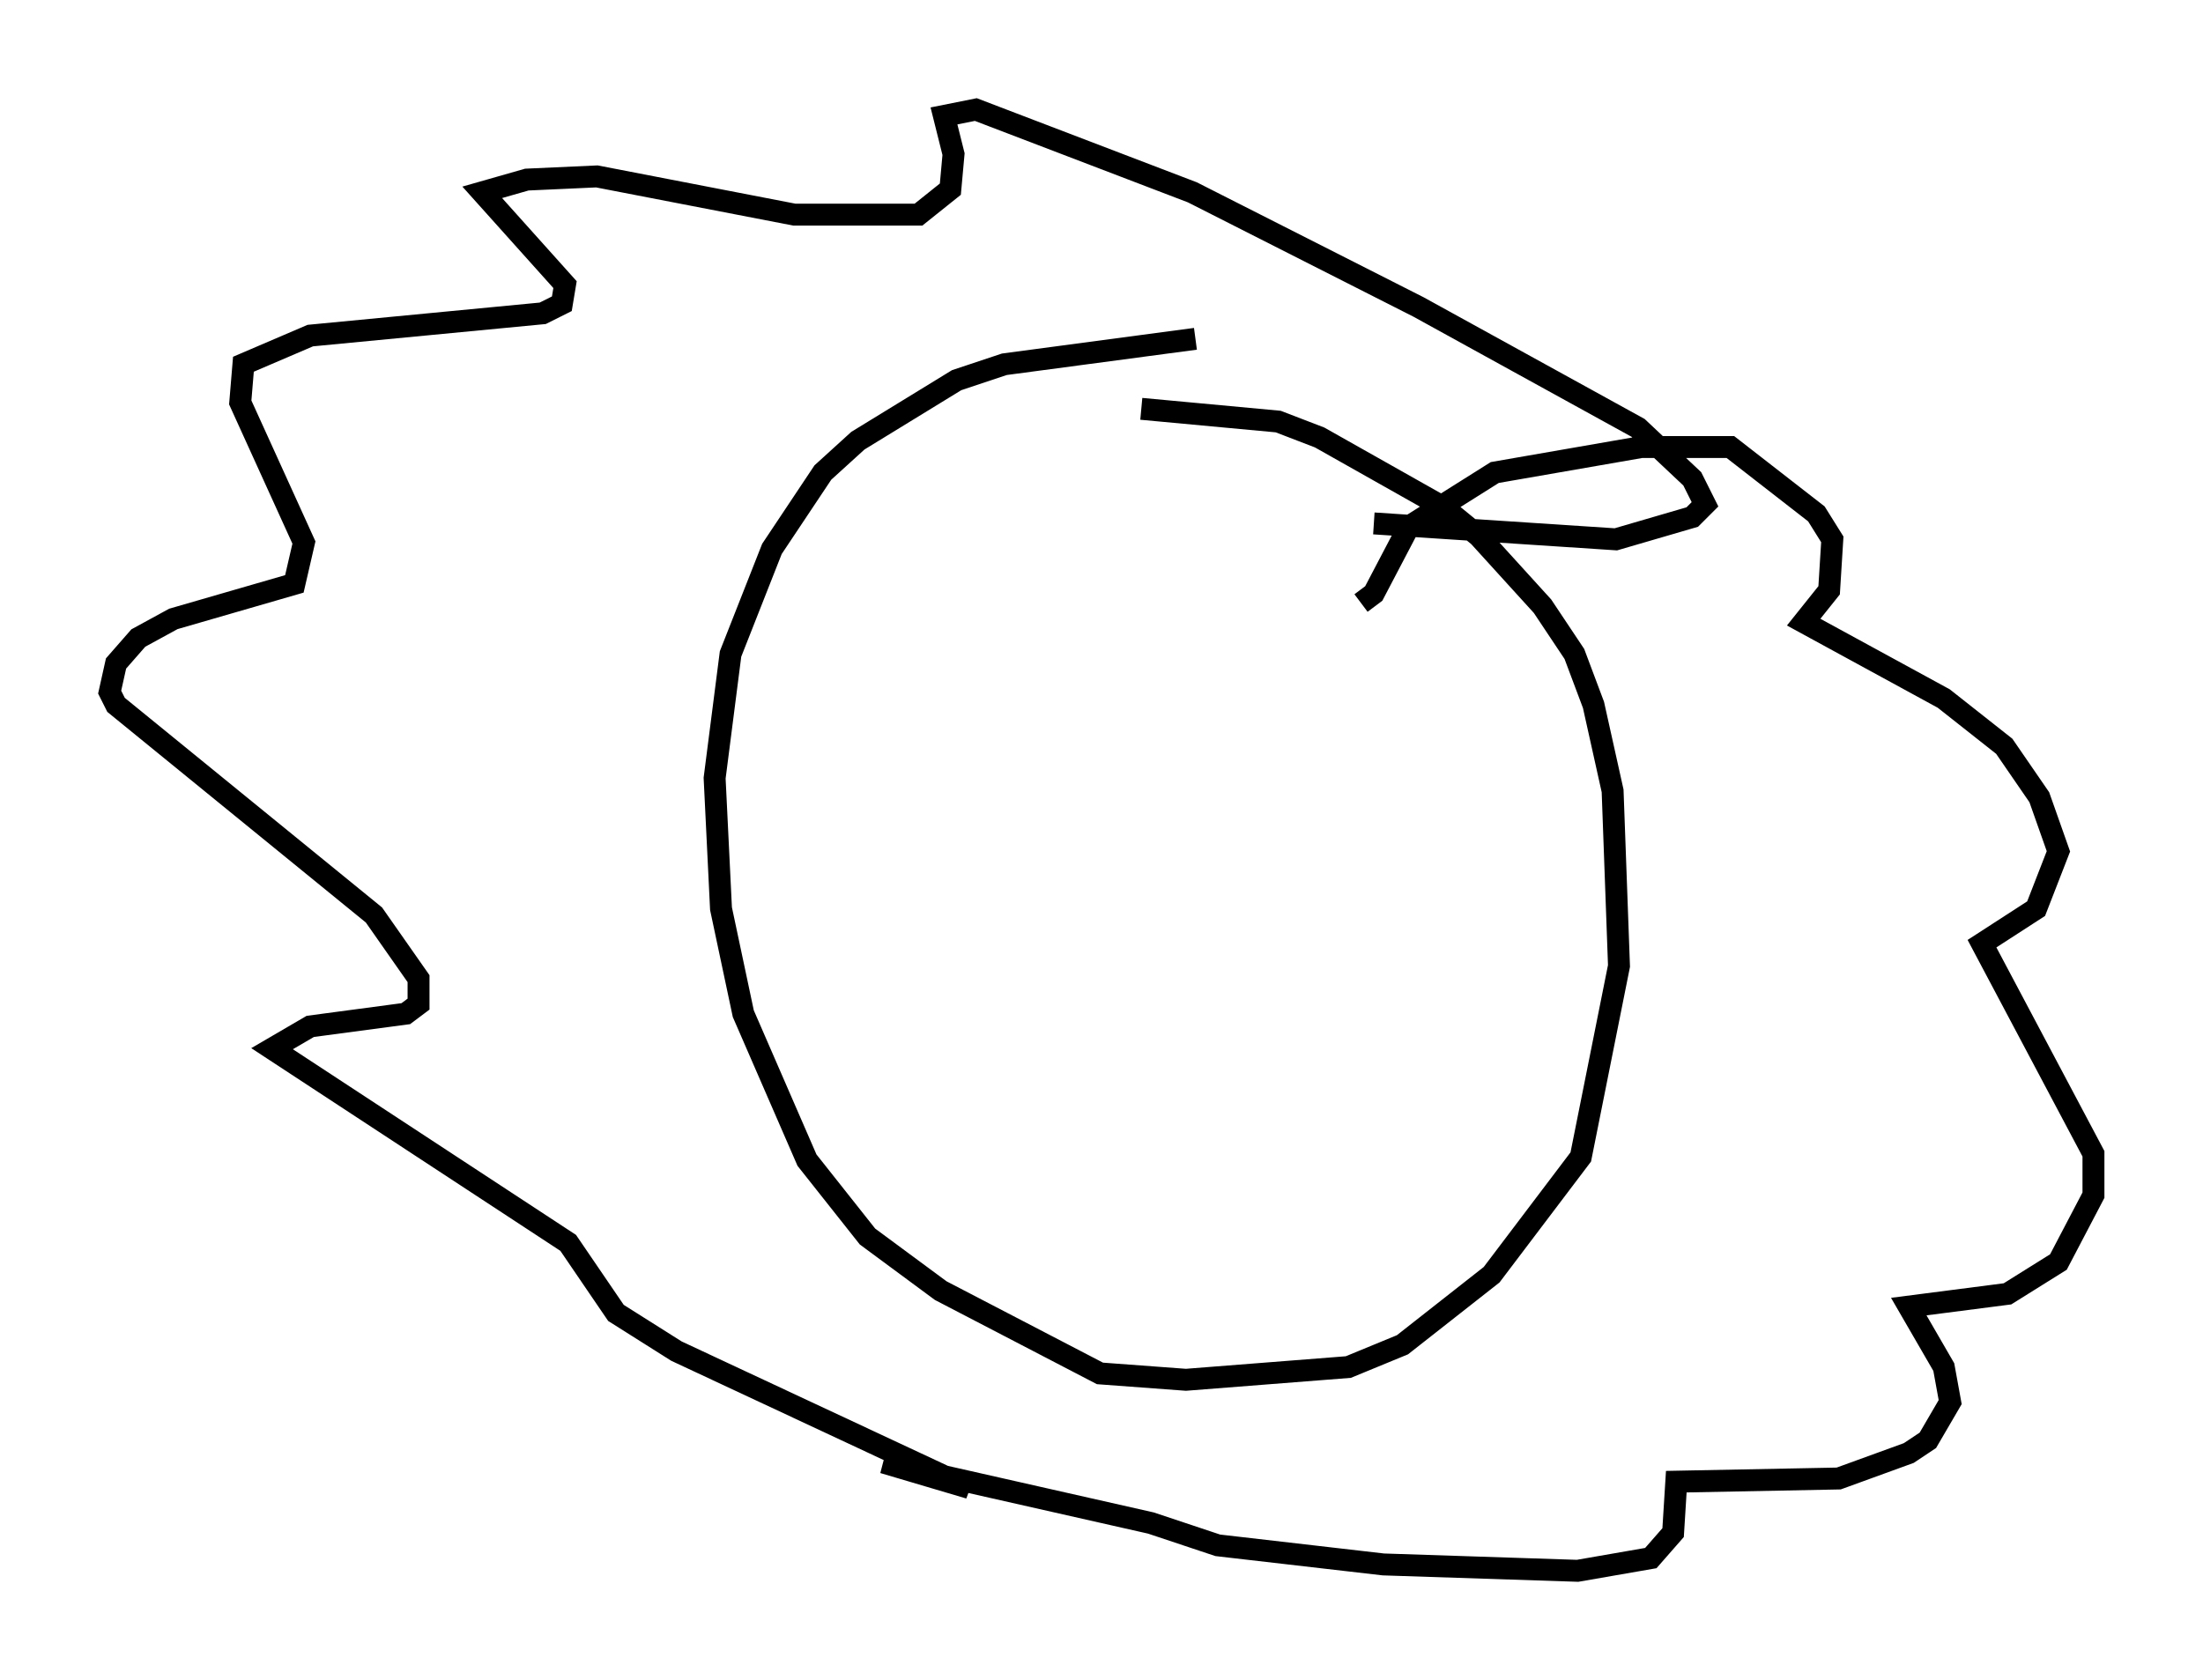 <?xml version="1.0" encoding="utf-8" ?>
<svg baseProfile="full" height="76.67" version="1.1" width="100.491" xmlns="http://www.w3.org/2000/svg" xmlns:ev="http://www.w3.org/2001/xml-events" xmlns:xlink="http://www.w3.org/1999/xlink"><defs /><rect fill="white" height="76.67" width="100.491" x="0" y="0" /><path d="M44.508, 18.654 m7.553, 0.0 l6.246, 0.581 1.888, 0.726 l5.665, 3.196 1.598, 1.307 l2.905, 3.196 1.453, 2.179 l0.872, 2.324 0.872, 3.922 l0.291, 7.989 -1.743, 8.715 l-4.067, 5.374 -4.067, 3.196 l-2.469, 1.017 -7.408, 0.581 l-3.922, -0.291 -7.263, -3.777 l-3.341, -2.469 -2.76, -3.486 l-2.905, -6.682 -1.017, -4.793 l-0.291, -5.955 0.726, -5.665 l1.888, -4.793 2.324, -3.486 l1.598, -1.453 4.503, -2.76 l2.179, -0.726 8.715, -1.162 m7.553, 12.056 l0.581, -0.436 1.598, -3.05 l3.922, -2.469 6.682, -1.162 l4.067, 0.0 3.922, 3.05 l0.726, 1.162 -0.145, 2.324 l-1.162, 1.453 6.391, 3.486 l2.76, 2.179 1.598, 2.324 l0.872, 2.469 -1.017, 2.615 l-2.469, 1.598 5.084, 9.587 l0.0, 1.888 -1.598, 3.05 l-2.324, 1.453 -4.503, 0.581 l1.598, 2.76 0.291, 1.598 l-1.017, 1.743 -0.872, 0.581 l-3.196, 1.162 -7.408, 0.145 l-0.145, 2.324 -1.017, 1.162 l-3.341, 0.581 -8.86, -0.291 l-7.553, -0.872 -3.05, -1.017 l-12.201, -2.76 3.922, 1.162 l-13.363, -6.246 -2.76, -1.743 l-2.179, -3.196 -13.508, -8.86 l1.743, -1.017 4.358, -0.581 l0.581, -0.436 0.0, -1.162 l-2.034, -2.905 -11.765, -9.587 l-0.291, -0.581 0.291, -1.307 l1.017, -1.162 1.598, -0.872 l5.52, -1.598 0.436, -1.888 l-2.905, -6.391 0.145, -1.743 l3.05, -1.307 10.603, -1.017 l0.872, -0.436 0.145, -0.872 l-3.777, -4.212 2.034, -0.581 l3.196, -0.145 9.006, 1.743 l5.665, 0.0 1.453, -1.162 l0.145, -1.598 -0.436, -1.743 l1.453, -0.291 9.877, 3.777 l10.313, 5.229 10.022, 5.52 l2.469, 2.324 0.581, 1.162 l-0.581, 0.581 -3.486, 1.017 l-11.039, -0.726 " fill="none" stroke="black" stroke-width="1" /></svg>